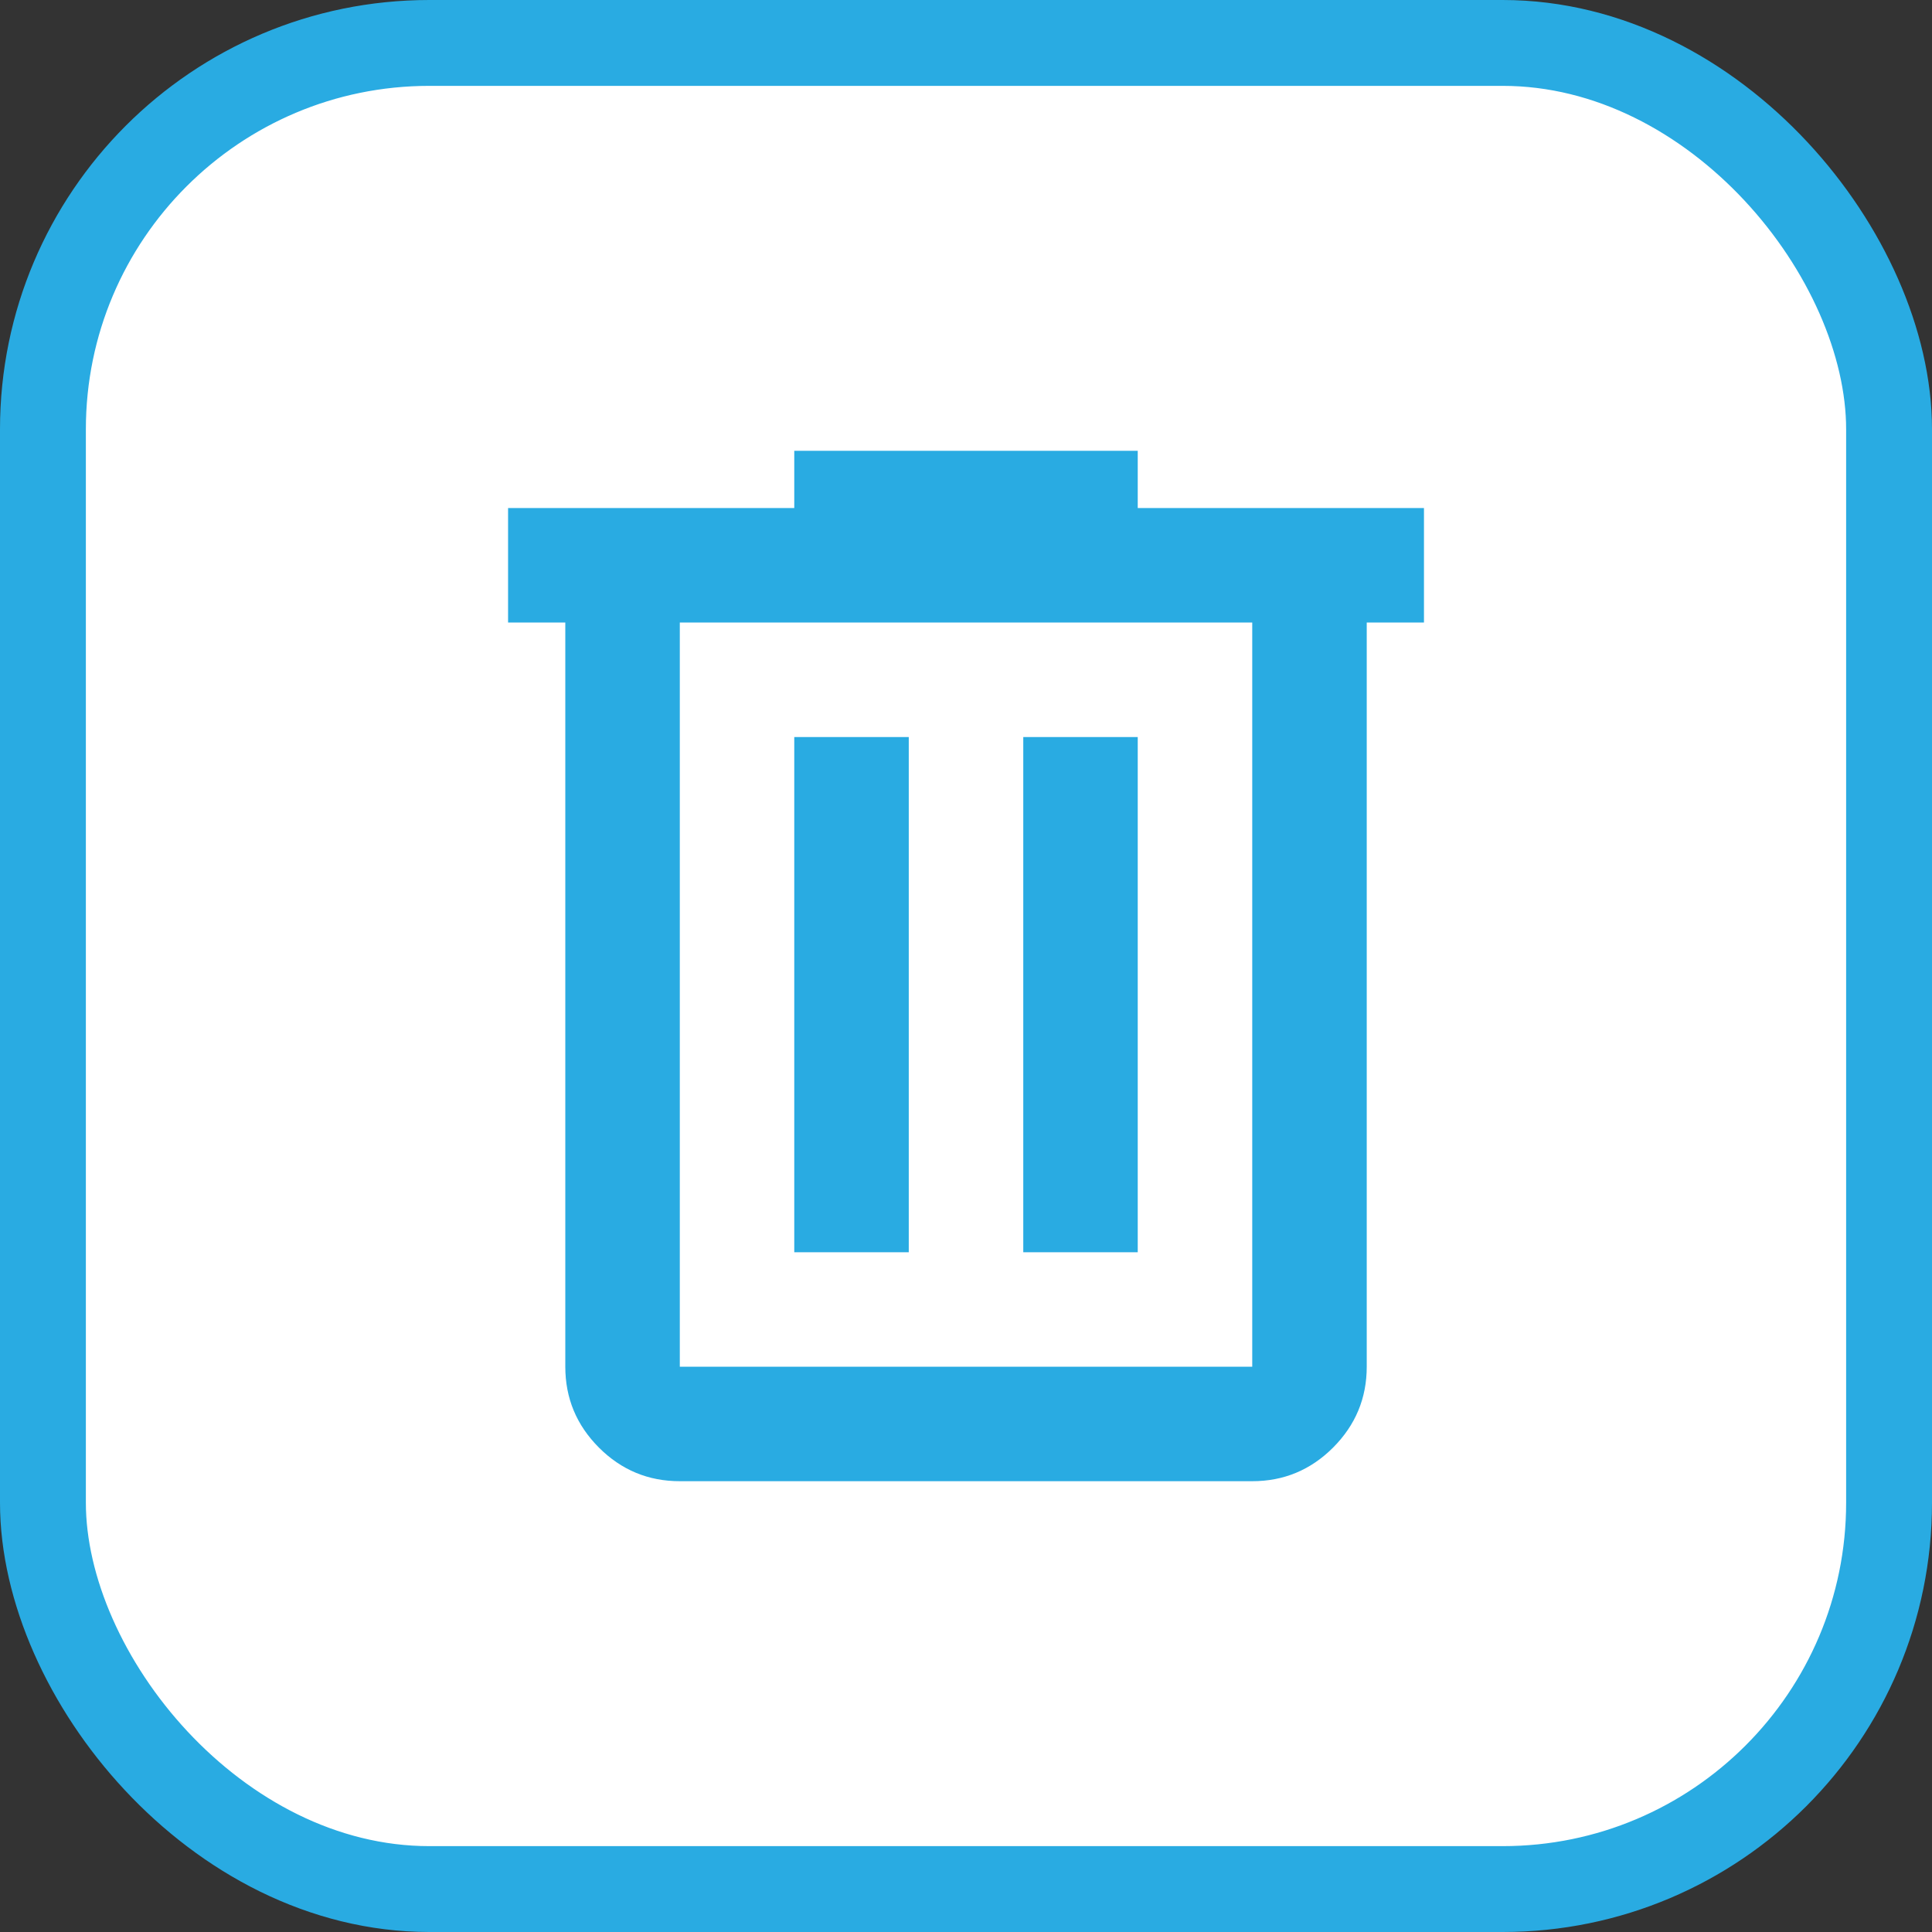 <svg width="45" height="45" viewBox="0 0 45 45" fill="none" xmlns="http://www.w3.org/2000/svg">
<rect x="0" y="0" width="45" height="45" fill="#333333" stroke="none"/>
<rect x="1" y="1" width="43" height="43" rx="9" fill="white"/>
<mask id="mask0_47989_5104" style="mask-type:alpha" maskUnits="userSpaceOnUse" x="6" y="6" width="33" height="33">
<rect x="6.5" y="6.5" width="32" height="32" fill="#29ABE2"/>
</mask>
<g mask="url(#mask0_47989_5104)">
<path d="M15.834 34.5C15.1 34.5 14.472 34.239 13.95 33.717C13.428 33.194 13.167 32.567 13.167 31.833V14.5H11.834V11.833H18.5V10.5H26.5V11.833H33.167V14.5H31.834V31.833C31.834 32.567 31.572 33.194 31.05 33.717C30.528 34.239 29.9 34.5 29.167 34.5H15.834ZM29.167 14.5H15.834V31.833H29.167V14.5ZM18.5 29.167H21.167V17.167H18.5V29.167ZM23.834 29.167H26.5V17.167H23.834V29.167Z" fill="#29ABE2"/>
</g>
<rect x="1" y="1" width="43" height="43" rx="9" stroke="#29ABE2" stroke-width="2"/>
</svg>
